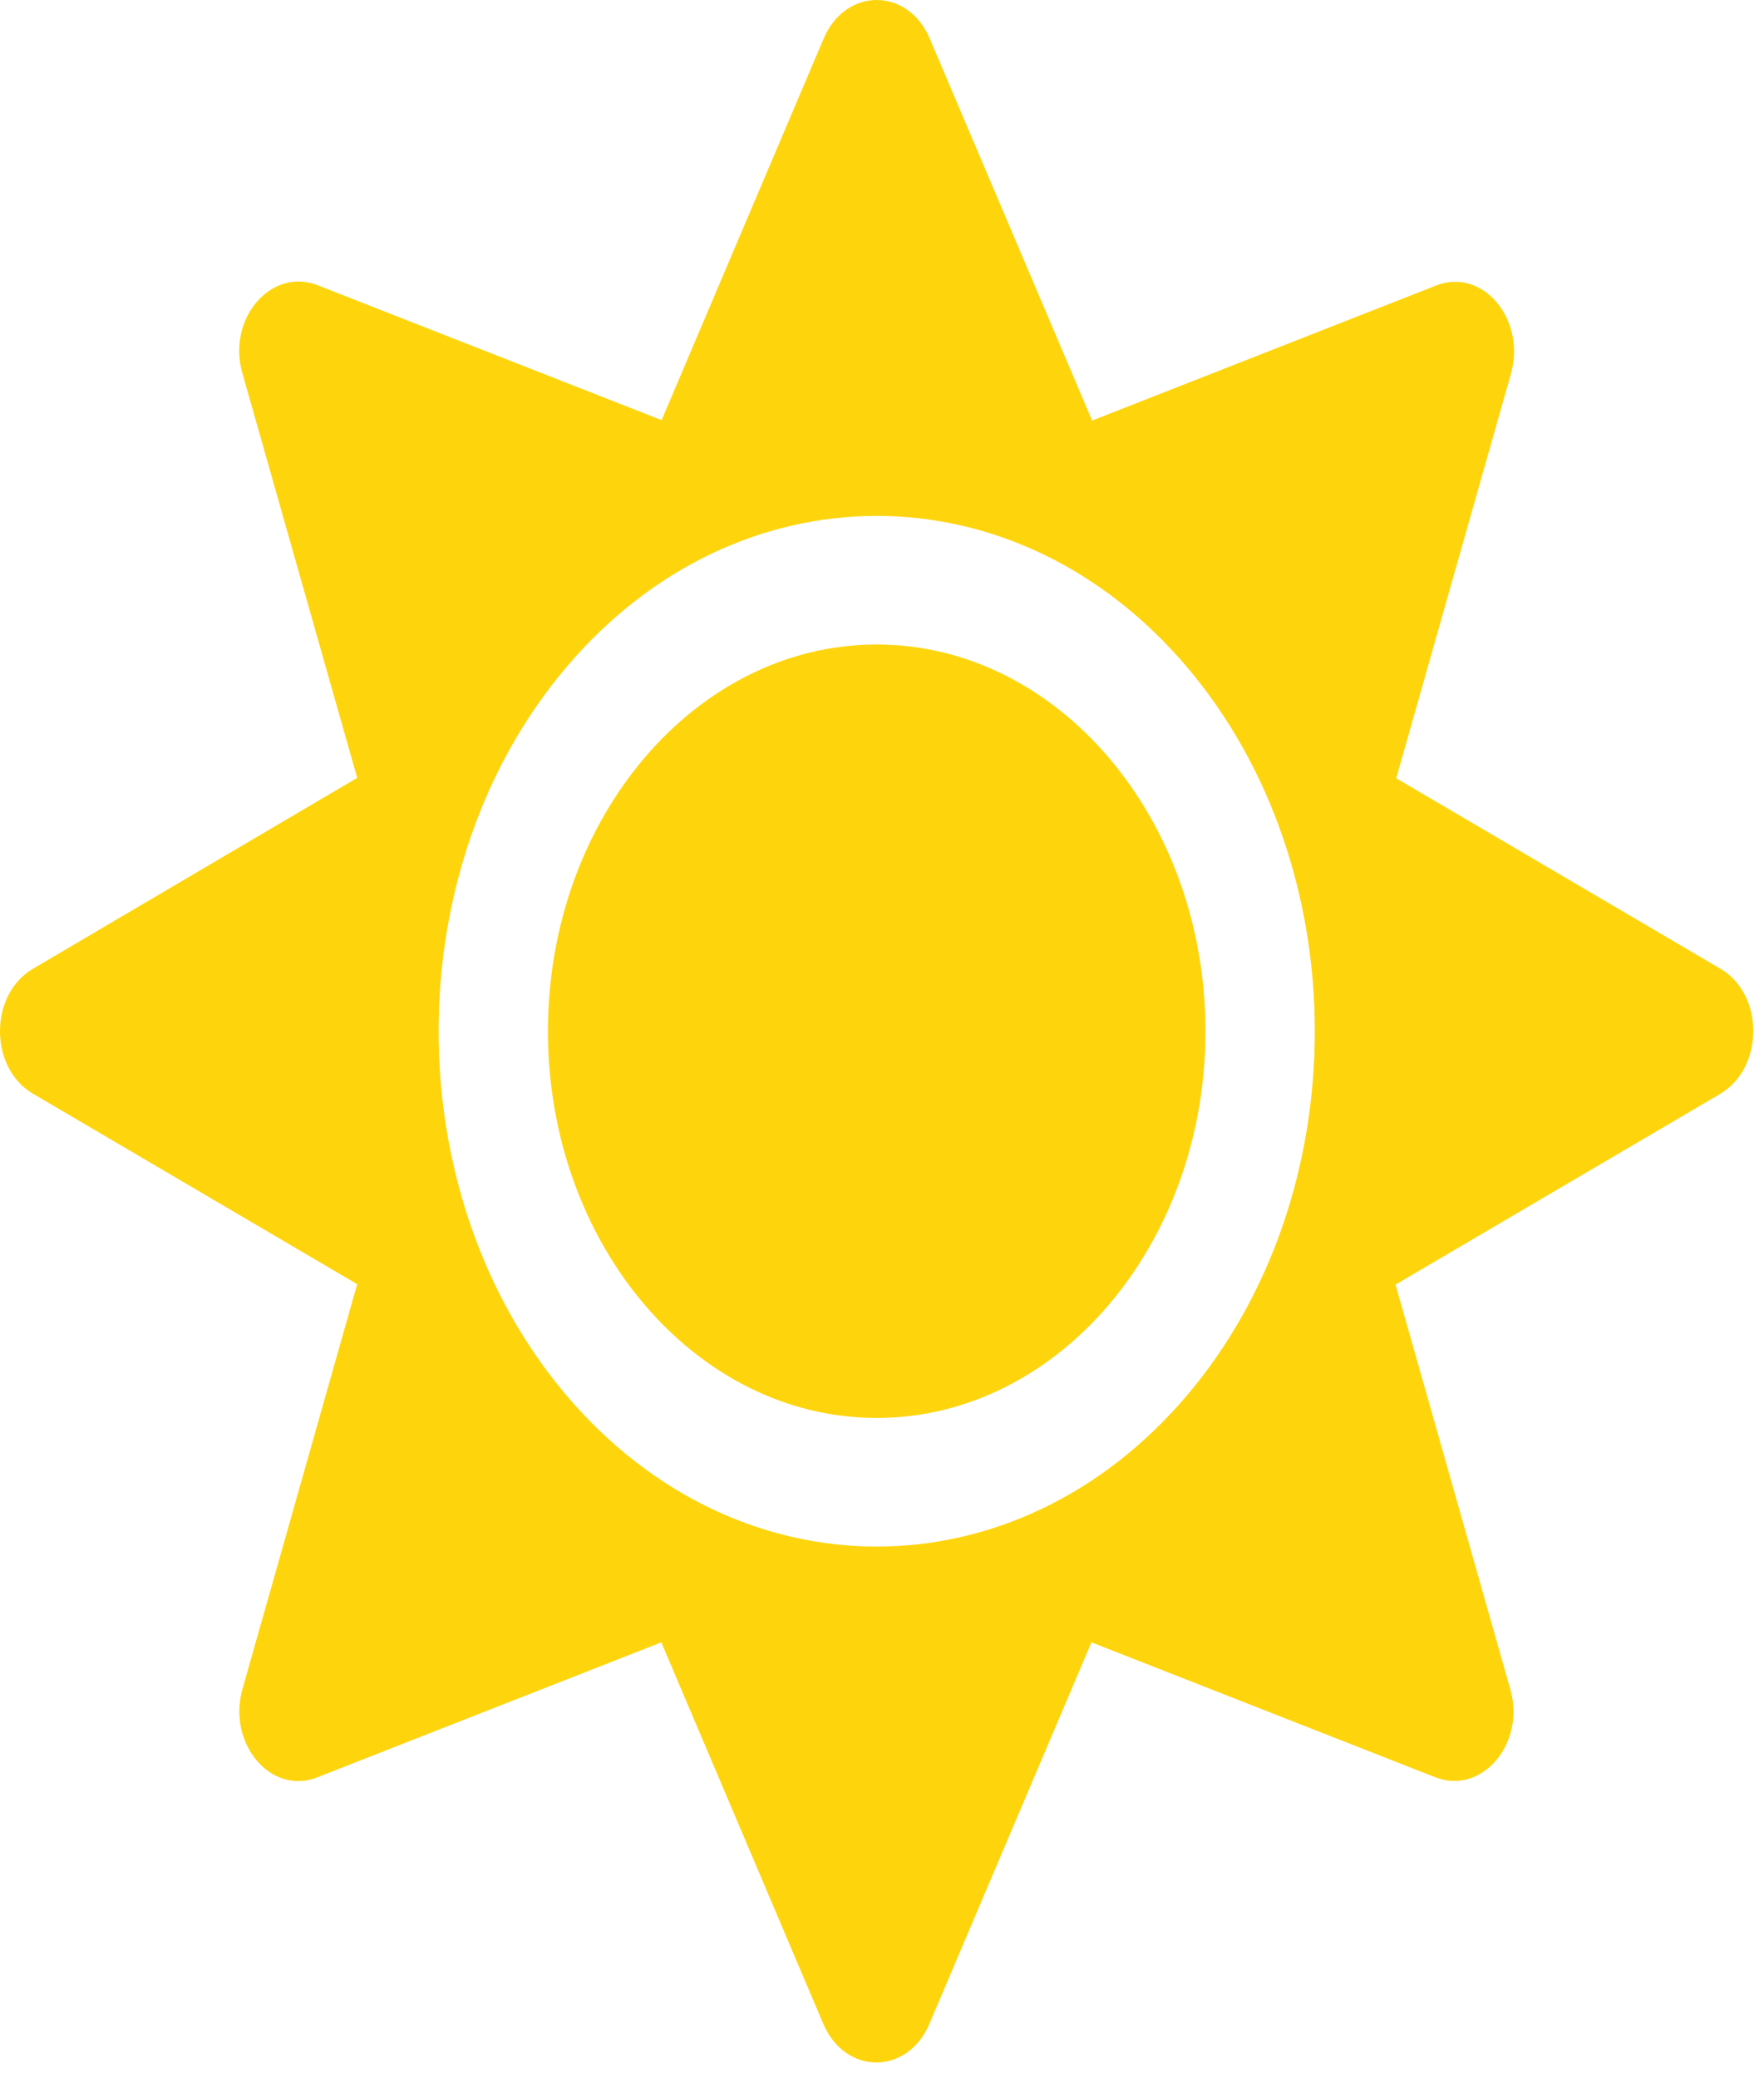 <svg width="45" height="53" viewBox="0 0 45 53" fill="none" xmlns="http://www.w3.org/2000/svg">
<path d="M22.365 16.436C17.743 16.436 13.978 20.864 13.978 26.298C13.978 31.732 17.743 36.16 22.365 36.16C26.986 36.16 30.752 31.732 30.752 26.298C30.752 20.864 26.986 16.436 22.365 16.436ZM43.891 24.706L35.618 19.847L38.544 9.533C38.938 8.136 37.811 6.811 36.631 7.283L27.86 10.725L23.719 0.986C23.16 -0.329 21.57 -0.329 21.011 0.986L16.878 10.714L8.099 7.273C6.91 6.811 5.783 8.136 6.185 9.523L9.112 19.837L0.839 24.706C-0.28 25.363 -0.28 27.233 0.839 27.89L9.112 32.749L6.185 43.074C5.792 44.471 6.919 45.796 8.099 45.323L16.87 41.882L21.002 51.61C21.561 52.925 23.151 52.925 23.71 51.61L27.843 41.882L36.614 45.323C37.802 45.785 38.929 44.46 38.527 43.074L35.6 32.76L43.874 27.901C45.009 27.233 45.009 25.363 43.891 24.706ZM30.271 35.595C25.912 40.721 18.818 40.721 14.459 35.595C10.099 30.469 10.099 22.127 14.459 17.001C18.818 11.875 25.912 11.875 30.271 17.001C34.631 22.127 34.631 30.469 30.271 35.595Z" fill="#FED50D"/>
</svg>
